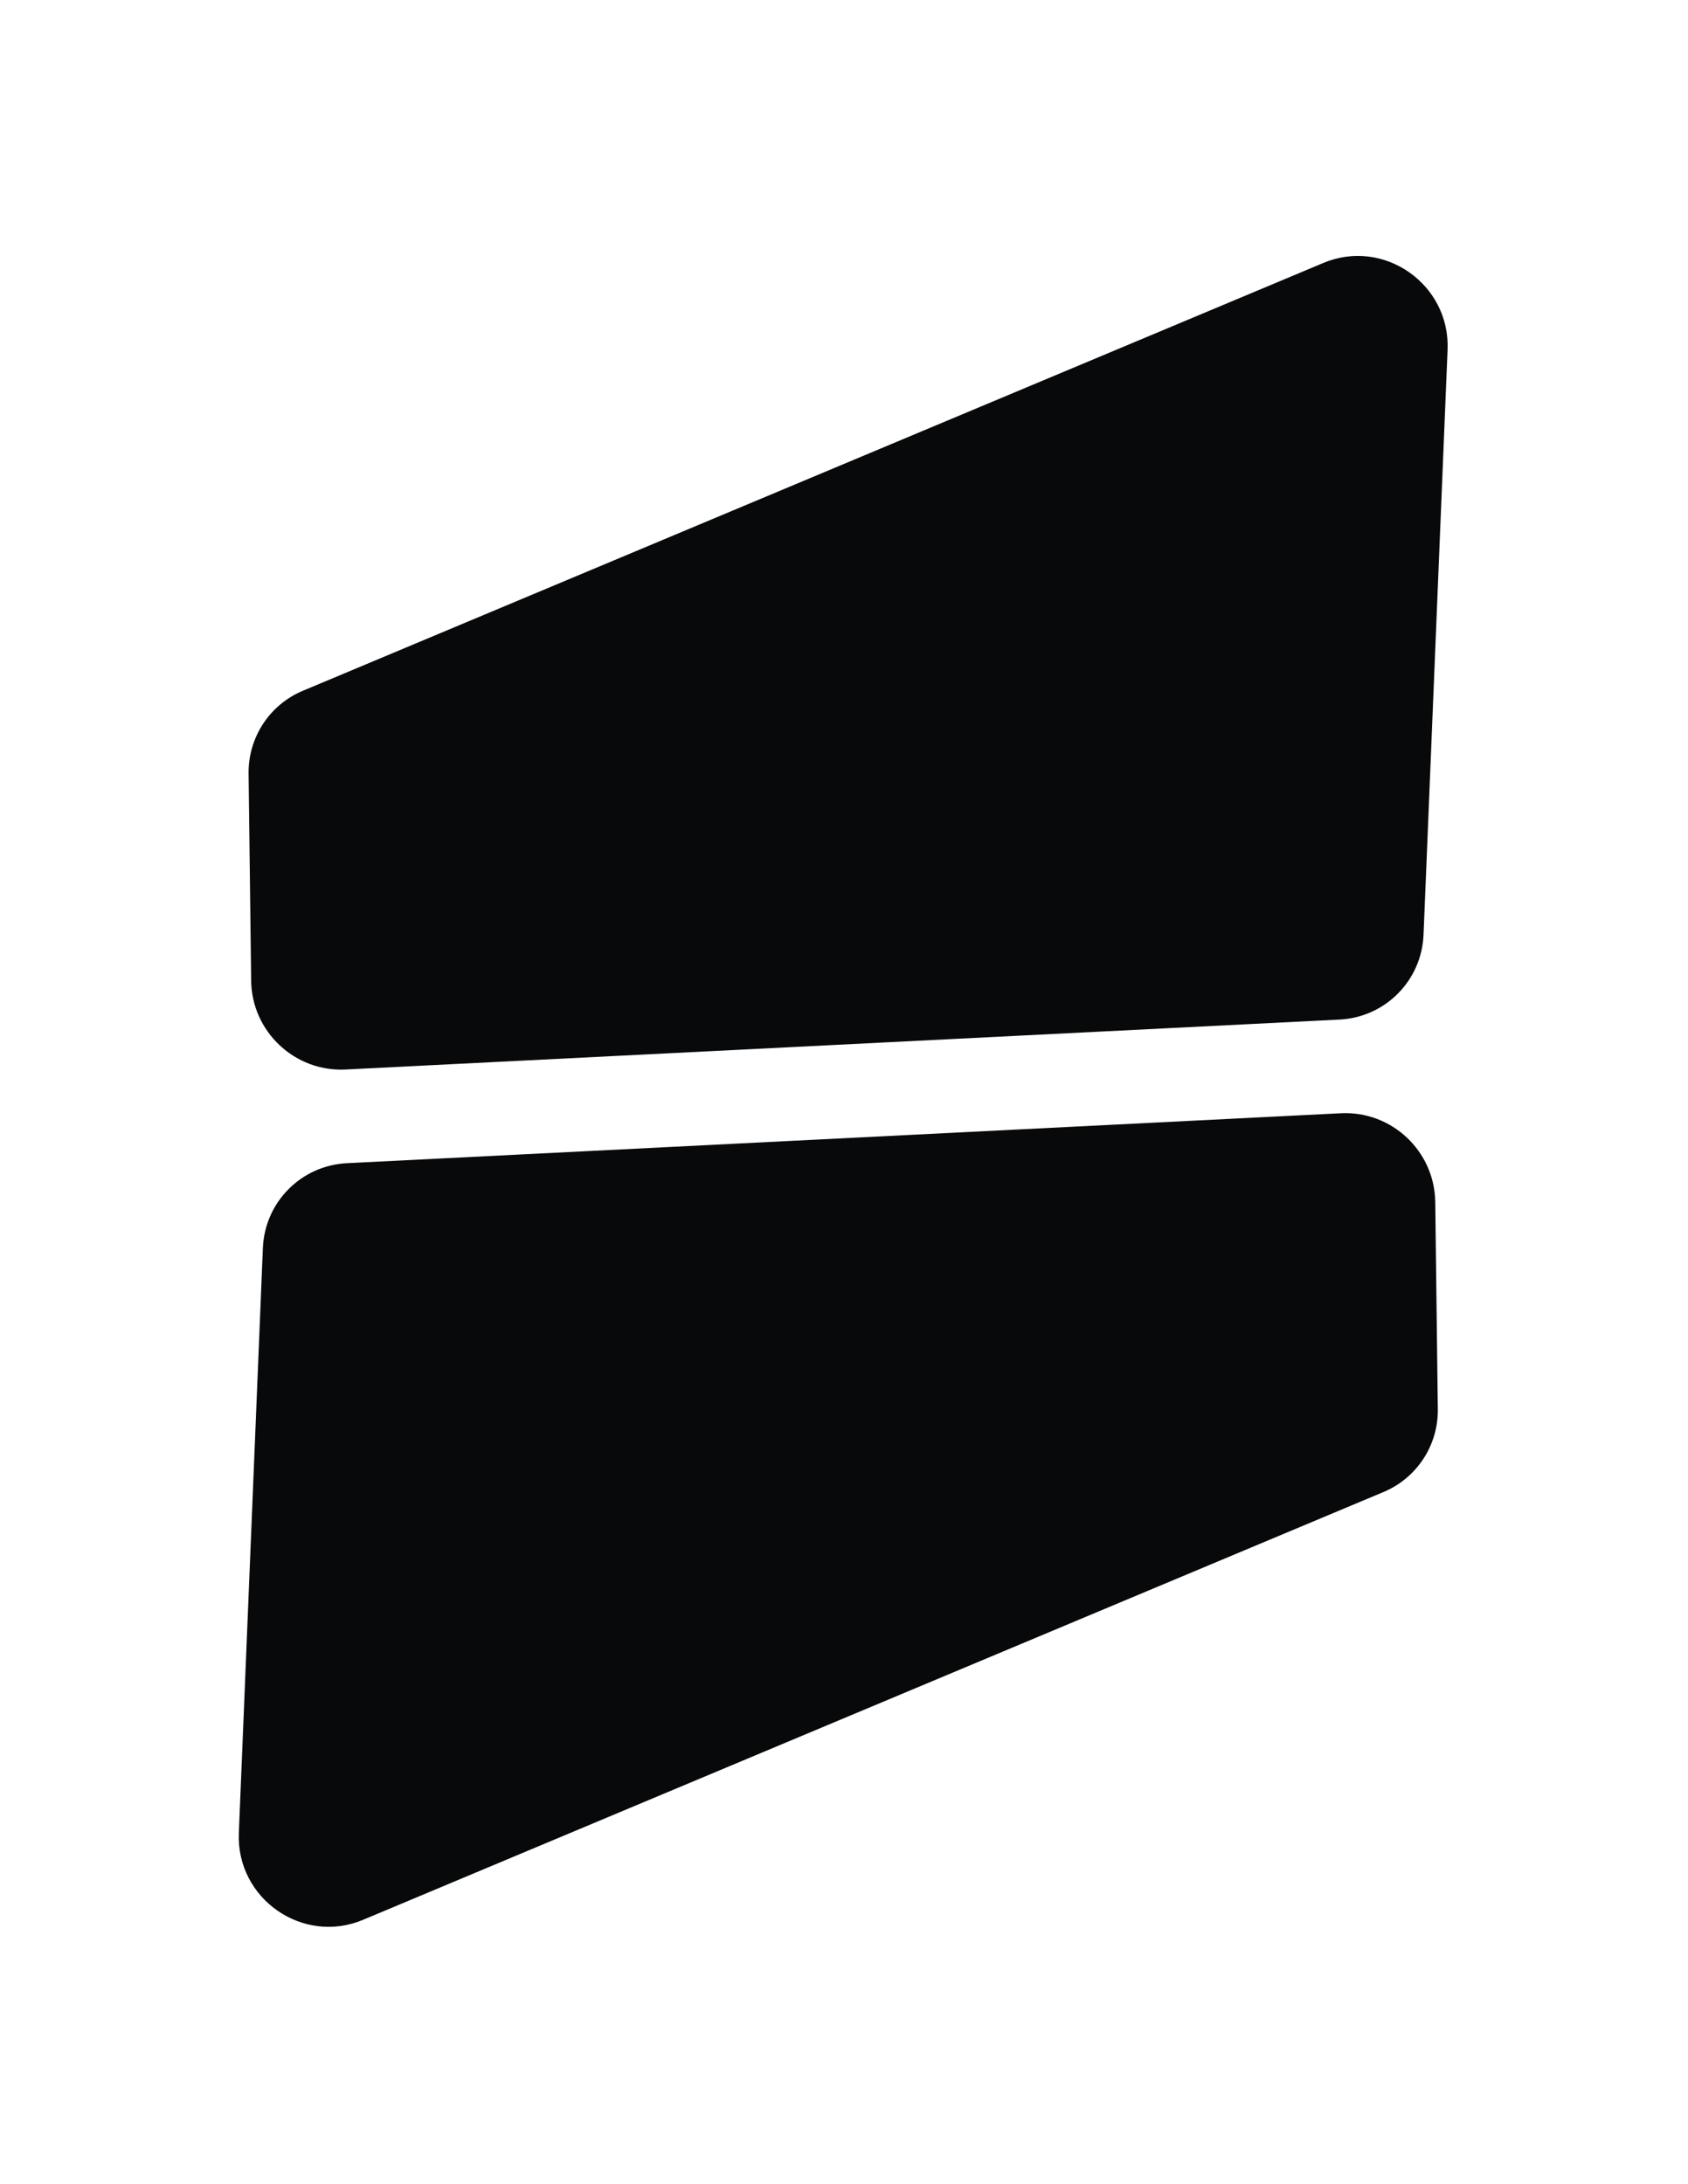 <svg width="576" height="745" viewBox="0 0 576 745" fill="none" xmlns="http://www.w3.org/2000/svg">
<path d="M118.363 396.845C102.739 397.63 90.347 410.145 89.704 425.787L81.499 625.385C80.579 647.752 103.285 663.617 123.868 654.99L472.134 509.01C483.48 504.254 490.784 493.095 490.631 480.752L489.754 410.095C489.538 392.725 474.877 378.937 457.547 379.807L433.331 381.024L118.363 396.845Z" fill="#08090A"/>
<path d="M457.095 347.846C472.719 347.061 485.112 334.546 485.755 318.904L493.96 119.306C494.879 96.939 472.173 81.074 451.59 89.701L103.324 235.681C91.978 240.437 84.674 251.595 84.828 263.939L85.705 334.596C85.921 351.966 100.582 365.754 117.911 364.884L142.127 363.667L457.095 347.846Z" fill="#08090A"/>
</svg>
